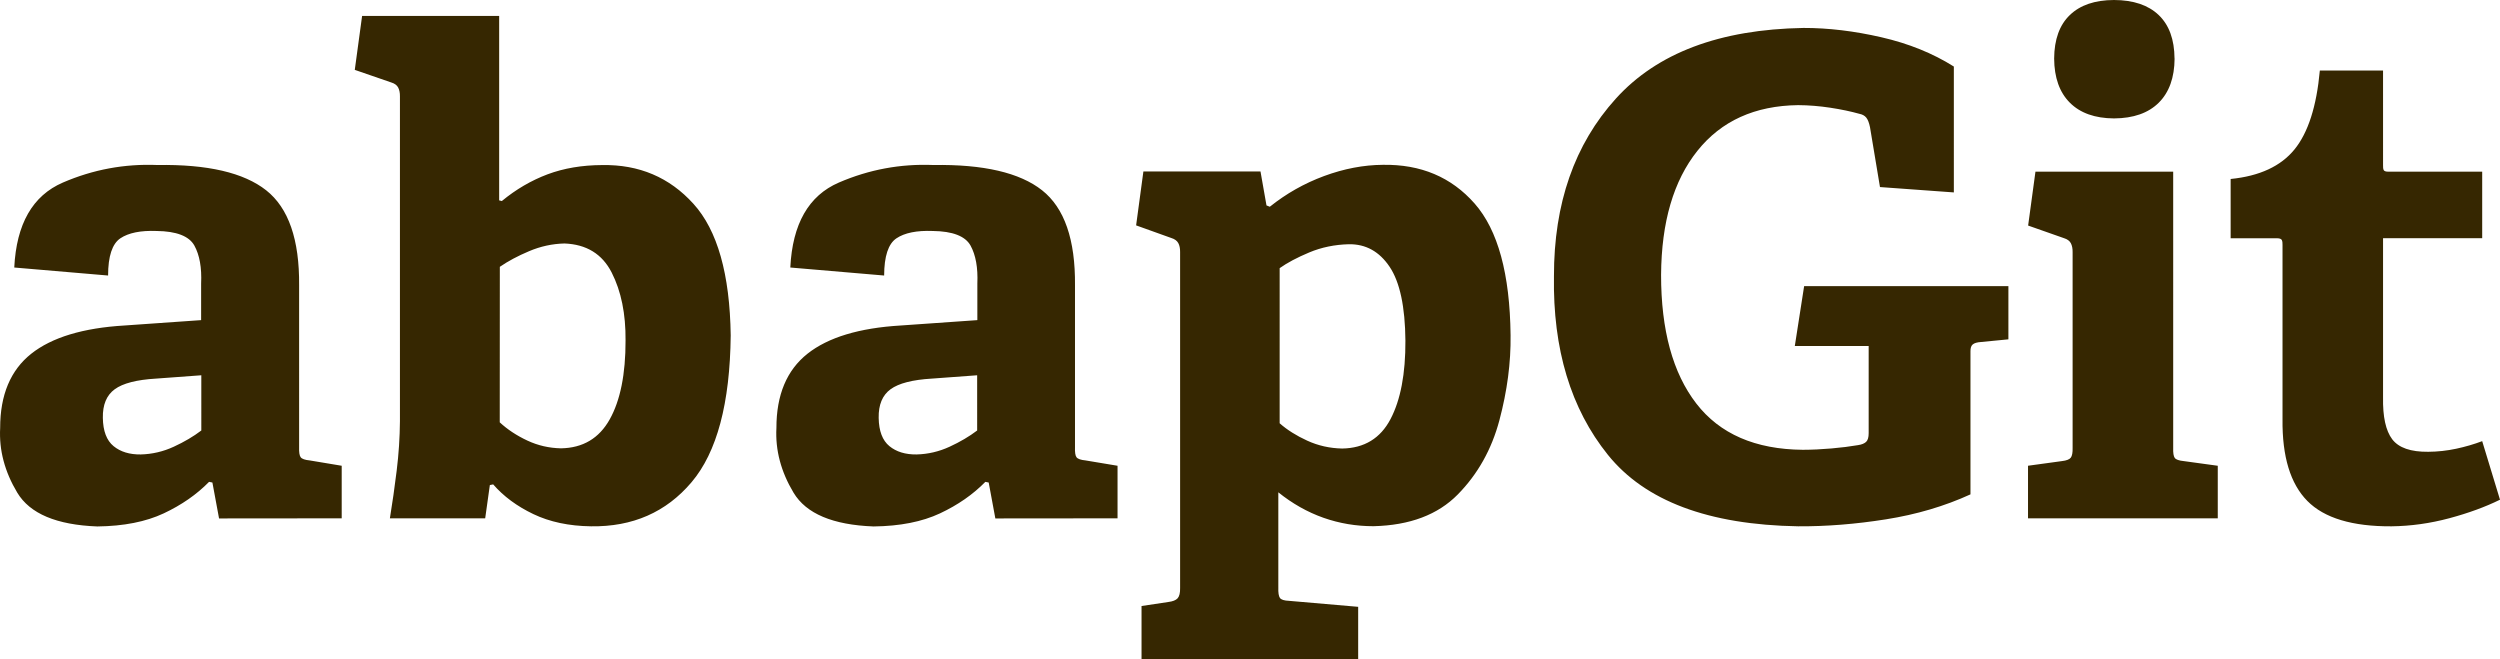 <?xml version="1.0" encoding="UTF-8" standalone="no"?>
<svg
   xmlns:dc="http://purl.org/dc/elements/1.1/"
   xmlns:cc="http://creativecommons.org/ns#"
   xmlns:rdf="http://www.w3.org/1999/02/22-rdf-syntax-ns#"
   xmlns:svg="http://www.w3.org/2000/svg"
   xmlns="http://www.w3.org/2000/svg"
   xmlns:sodipodi="http://sodipodi.sourceforge.net/DTD/sodipodi-0.dtd"
   xmlns:inkscape="http://www.inkscape.org/namespaces/inkscape"
   width="405.785"
   height="107.027"
   version="1.1"
   id="svg6"
   sodipodi:docname="abapGit-textonly.svg"
   viewBox="0 0 405.785 107.027"
   inkscape:version="0.92.4 (5da689c313, 2019-01-14)">
  <defs
     id="defs10" />
  <sodipodi:namedview
     pagecolor="#ffffff"
     bordercolor="#666666"
     borderopacity="1"
     objecttolerance="10"
     gridtolerance="10"
     guidetolerance="10"
     inkscape:pageopacity="0"
     inkscape:pageshadow="2"
     inkscape:window-width="1769"
     inkscape:window-height="1149"
     id="namedview8"
     showgrid="false"
     fit-margin-top="0"
     fit-margin-left="0"
     fit-margin-right="0"
     fit-margin-bottom="0"
     inkscape:zoom="0.78309685"
     inkscape:cx="132.81295"
     inkscape:cy="63.793007"
     inkscape:window-x="1565"
     inkscape:window-y="38"
     inkscape:window-maximized="0"
     inkscape:current-layer="svg6"
     viewbox-width="410" />
  <path
     d="m 55.463,84.131 v -8.532 l -5.184,-0.864 c -0.78,-0.076 -1.27,-0.247 -1.47,-0.513 -0.202,-0.26 -0.287,-0.81 -0.258,-1.64 V 46.331 c 0.068,-7.43 -1.714,-12.577 -5.346,-15.443 -3.64,-2.867 -9.52,-4.235 -17.66,-4.104 -5.32,-0.218 -10.43,0.73 -15.34,2.848 -4.91,2.12 -7.54,6.72 -7.89,13.79 l 15.23,1.3 c 0,-3.13 0.67,-5.15 1.99,-6.04 1.33,-0.89 3.29,-1.29 5.88,-1.19 3.23,0.04 5.27,0.83 6.13,2.36 0.85,1.54 1.22,3.6 1.1,6.17 v 5.94 l -12.42,0.87 c -6.75,0.4 -11.806,1.93 -15.16,4.59 -3.36,2.67 -5.04,6.68 -5.04,12.04 -0.193,3.6 0.734,7.1 2.78,10.51 2.05,3.41 6.38,5.23 12.99,5.48 4.28,-0.05 7.87,-0.76 10.77,-2.12 2.904,-1.36 5.36,-3.07 7.37,-5.12 l 0.54,0.11 1.08,5.83 z m -22.787,-14.256 c -1.267,0.965 -2.757,1.843 -4.47,2.633 -1.71,0.79 -3.498,1.208 -5.36,1.255 -1.814,0.023 -3.286,-0.427 -4.413,-1.35 -1.127,-0.922 -1.708,-2.452 -1.74,-4.59 -0.04,-2.128 0.604,-3.676 1.93,-4.644 1.324,-0.967 3.56,-1.543 6.708,-1.728 l 7.344,-0.54 z m 46.077,14.256 0.756,-5.4 0.54,-0.108 c 1.68,1.937 3.854,3.544 6.52,4.82 2.666,1.275 5.785,1.937 9.355,1.984 6.757,0.1 12.198,-2.286 16.322,-7.155 4.124,-4.86 6.243,-12.81 6.358,-23.84 -0.14,-9.94 -2.155,-17.06 -6.048,-21.35 -3.892,-4.3 -8.824,-6.39 -14.796,-6.29 -3.27,0.01 -6.232,0.51 -8.882,1.5 -2.65,1 -5.126,2.44 -7.425,4.34 l -0.432,-0.11 V 2.591 h -22.248 l -1.188,8.75 5.94,2.05 c 0.53,0.163 0.9,0.433 1.1,0.81 0.2,0.38 0.3,0.865 0.29,1.46 v 52.7 c -0.02,2.67 -0.2,5.35 -0.53,8.046 -0.33,2.696 -0.7,5.27 -1.1,7.722 z m 2.376,-40.823 c 1.327,-0.914 2.91,-1.76 4.752,-2.538 1.84,-0.78 3.748,-1.2 5.724,-1.25 3.57,0.13 6.14,1.7 7.68,4.72 1.54,3.02 2.29,6.7 2.25,11.04 0.01,5.45 -0.85,9.72 -2.57,12.79 -1.72,3.08 -4.36,4.64 -7.91,4.7 -1.92,-0.04 -3.73,-0.45 -5.46,-1.26 -1.73,-0.81 -3.22,-1.79 -4.48,-2.96 z M 181.393,84.131 v -8.532 l -5.184,-0.864 c -0.78,-0.076 -1.272,-0.247 -1.472,-0.513 -0.2,-0.26 -0.28,-0.81 -0.25,-1.64 V 46.331 c 0.07,-7.43 -1.71,-12.577 -5.34,-15.443 -3.63,-2.867 -9.52,-4.235 -17.66,-4.104 -5.31,-0.218 -10.42,0.73 -15.33,2.848 -4.91,2.12 -7.53,6.72 -7.88,13.79 l 15.23,1.3 c 0.01,-3.13 0.67,-5.15 2,-6.04 1.33,-0.89 3.29,-1.29 5.89,-1.19 3.23,0.04 5.27,0.83 6.13,2.36 0.85,1.54 1.22,3.6 1.11,6.17 v 5.94 l -12.42,0.87 c -6.75,0.4 -11.8,1.93 -15.16,4.59 -3.36,2.67 -5.04,6.68 -5.034,12.04 -0.192,3.6 0.735,7.1 2.78,10.51 2.05,3.41 6.38,5.23 12.99,5.48 4.28,-0.05 7.873,-0.76 10.775,-2.12 2.906,-1.36 5.36,-3.07 7.37,-5.12 l 0.54,0.11 1.08,5.83 z m -22.787,-14.256 c -1.268,0.965 -2.757,1.843 -4.47,2.633 -1.712,0.79 -3.498,1.208 -5.36,1.255 -1.815,0.023 -3.286,-0.427 -4.413,-1.35 -1.128,-0.922 -1.708,-2.452 -1.742,-4.59 -0.038,-2.128 0.605,-3.676 1.93,-4.644 1.326,-0.967 3.562,-1.543 6.71,-1.728 l 7.344,-0.54 z m 61.844,37.152 v -8.532 l -11.232,-0.972 c -0.78,-0.03 -1.27,-0.187 -1.47,-0.473 -0.2,-0.29 -0.287,-0.85 -0.258,-1.69 V 79.91 c 2.277,1.83 4.716,3.21 7.317,4.13 2.61,0.92 5.31,1.37 8.13,1.37 5.89,-0.14 10.45,-1.86 13.69,-5.16 3.24,-3.3 5.49,-7.31 6.75,-12.05 1.26,-4.74 1.87,-9.33 1.81,-13.8 -0.11,-9.94 -2.05,-17.06 -5.83,-21.357 -3.78,-4.3 -8.75,-6.394 -14.9,-6.29 -3.13,0.02 -6.31,0.63 -9.54,1.82 -3.23,1.197 -6.16,2.86 -8.81,4.984 l -0.54,-0.216 -0.97,-5.505 h -19.01 l -1.18,8.745 5.73,2.056 c 0.53,0.163 0.9,0.433 1.11,0.81 0.21,0.38 0.308,0.865 0.3,1.46 v 54.54 c 0.016,0.79 -0.12,1.34 -0.4,1.66 -0.285,0.317 -0.8,0.52 -1.54,0.607 l -4.32,0.65 v 8.64 z m -12.744,-63.503 c 1.224,-0.87 2.826,-1.722 4.806,-2.552 1.98,-0.83 4.122,-1.27 6.426,-1.33 2.745,-0.04 4.95,1.18 6.615,3.66 1.665,2.48 2.52,6.48 2.565,12 0.025,5.36 -0.78,9.6 -2.416,12.72 -1.636,3.12 -4.25,4.72 -7.844,4.78 -2.023,-0.04 -3.917,-0.47 -5.683,-1.28 -1.77,-0.81 -3.26,-1.75 -4.47,-2.82 z m 118.285,11.555 v -8.64 h -33.155 l -1.513,9.72 h 11.988 v 14.148 c 0.002,0.682 -0.137,1.154 -0.418,1.418 -0.282,0.263 -0.718,0.438 -1.31,0.526 -1.278,0.22 -2.718,0.4 -4.32,0.54 -1.602,0.14 -3.15,0.212 -4.644,0.216 -7.715,-0.07 -13.48,-2.576 -17.293,-7.52 -3.814,-4.942 -5.717,-11.904 -5.71,-20.883 0.056,-8.566 2.022,-15.275 5.9,-20.13 3.876,-4.852 9.325,-7.322 16.347,-7.41 1.71,0.01 3.447,0.15 5.21,0.418 1.765,0.27 3.34,0.6 4.726,0.99 0.477,0.09 0.846,0.29 1.107,0.6 0.26,0.31 0.468,0.83 0.62,1.57 l 1.62,9.72 11.99,0.87 V 10.801 c -3.414,-2.152 -7.334,-3.736 -11.76,-4.753 -4.425,-1.017 -8.64,-1.52 -12.65,-1.512 -13.593,0.234 -23.745,4.06 -30.454,11.475 -6.71,7.416 -10.058,17.02 -10.044,28.81 -0.19,11.85 2.73,21.52 8.76,29.01 6.033,7.49 16.325,11.355 30.875,11.596 4.575,0.027 9.33,-0.35 14.27,-1.134 4.938,-0.783 9.506,-2.133 13.702,-4.05 v -23.22 c -0.01,-0.528 0.11,-0.902 0.37,-1.12 0.26,-0.218 0.71,-0.35 1.35,-0.392 z m 26.965,-45.575 c -0.02,-3.09 -0.875,-5.443 -2.566,-7.06 -1.692,-1.618 -4.113,-2.433 -7.263,-2.444 -3.09,0.01 -5.48,0.82 -7.16,2.44 -1.68,1.61 -2.53,3.97 -2.55,7.06 0.02,3.1 0.87,5.49 2.55,7.17 1.68,1.68 4.07,2.53 7.17,2.55 3.15,-0.02 5.57,-0.87 7.26,-2.55 1.69,-1.68 2.55,-4.07 2.57,-7.17 z m 7.018,74.627 v -8.532 l -5.508,-0.756 c -0.78,-0.076 -1.27,-0.247 -1.47,-0.513 -0.2,-0.27 -0.287,-0.82 -0.257,-1.65 V 27.861 h -22.356 l -1.188,8.75 5.83,2.05 c 0.53,0.164 0.9,0.434 1.1,0.81 0.2,0.38 0.3,0.866 0.29,1.46 v 31.75 c 0.02,0.786 -0.08,1.32 -0.3,1.608 -0.22,0.284 -0.7,0.47 -1.43,0.552 l -5.51,0.756 v 8.532 z m 42.92,-12.528 c -1.31,0.497 -2.713,0.907 -4.212,1.23 -1.498,0.32 -3.01,0.487 -4.536,0.498 -2.857,0.03 -4.81,-0.65 -5.86,-2.038 -1.047,-1.388 -1.542,-3.66 -1.484,-6.818 v -25.81 h 16.092 v -10.8 h -15.228 c -0.414,0 -0.666,-0.084 -0.756,-0.258 -0.09,-0.173 -0.126,-0.447 -0.108,-0.823 V 11.448 h -10.26 c -0.528,5.816 -1.9,10.087 -4.117,12.81 -2.22,2.726 -5.67,4.324 -10.36,4.794 v 9.62 h 7.56 c 0.41,0.01 0.66,0.11 0.75,0.3 0.09,0.2 0.12,0.46 0.11,0.79 v 28.279 c -0.07,6.063 1.28,10.486 4.03,13.27 2.75,2.783 7.31,4.155 13.67,4.117 3.13,-0.038 6.26,-0.475 9.37,-1.31 3.11,-0.834 5.85,-1.838 8.23,-3.01 z"
     id="path4"
     inkscape:connector-curvature="0"
     style="fill:#362701" />
</svg>
